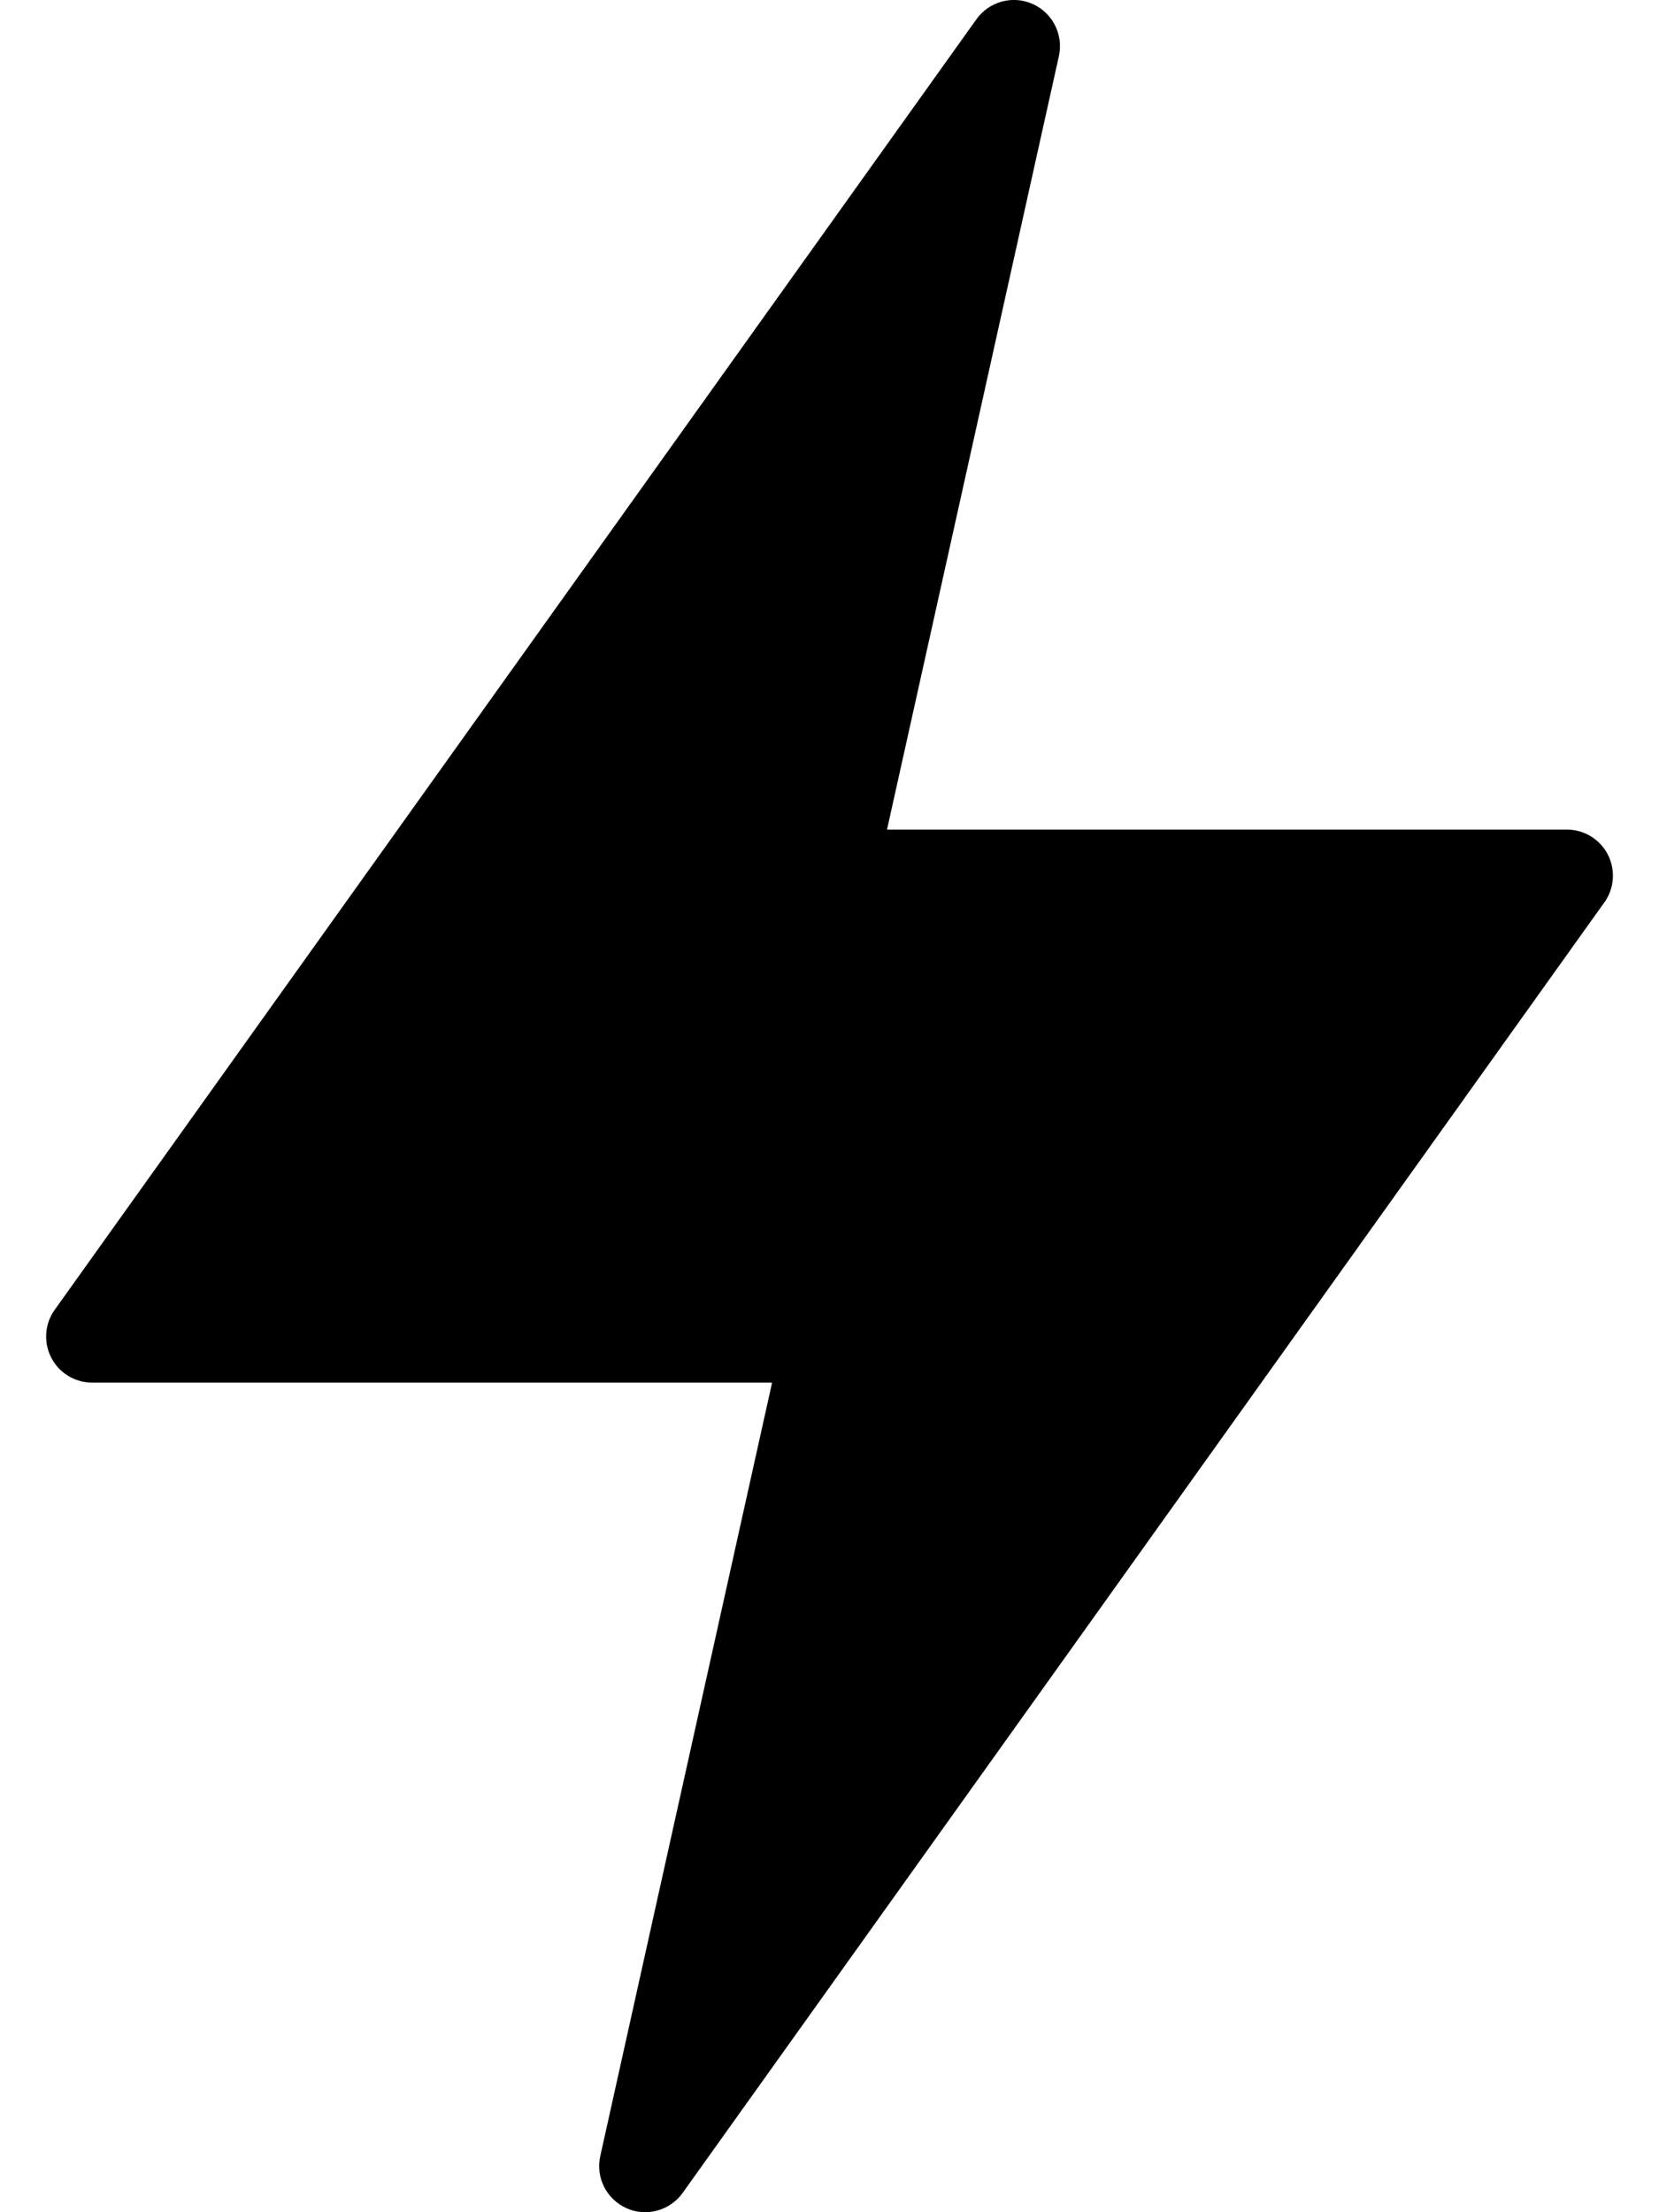<?xml version="1.0" encoding="UTF-8"?>
<svg width="18px" height="24px" viewBox="0 0 18 24" version="1.1" xmlns="http://www.w3.org/2000/svg" xmlns:xlink="http://www.w3.org/1999/xlink">
    <!-- Generator: Sketch 55.2 (78181) - https://sketchapp.com -->
    <title>Fill 145</title>
    <desc>Created with Sketch.</desc>
    <g id="Page-1" stroke="none" stroke-width="1" fill="none" fill-rule="evenodd">
        <g id="Artboard" transform="translate(-882, -723)" fill="#000000">
            <g id="Fill-145" transform="translate(882, 722)">
                <path d="M11.204,1.043 C10.987,0.946 10.732,1.016 10.594,1.209 L0.594,15.209 C0.485,15.361 0.47,15.562 0.556,15.729 C0.641,15.895 0.813,16 1.001,16 L8.377,16 L6.513,24.391 C6.461,24.623 6.58,24.859 6.797,24.956 C7.013,25.055 7.27,24.982 7.407,24.79 L17.407,10.79 C17.516,10.639 17.53,10.438 17.445,10.271 C17.359,10.105 17.187,10 17.001,10 L9.624,10 L11.489,1.608 C11.54,1.376 11.421,1.14 11.204,1.043"></path>
            </g>
        </g>
    </g>
</svg>